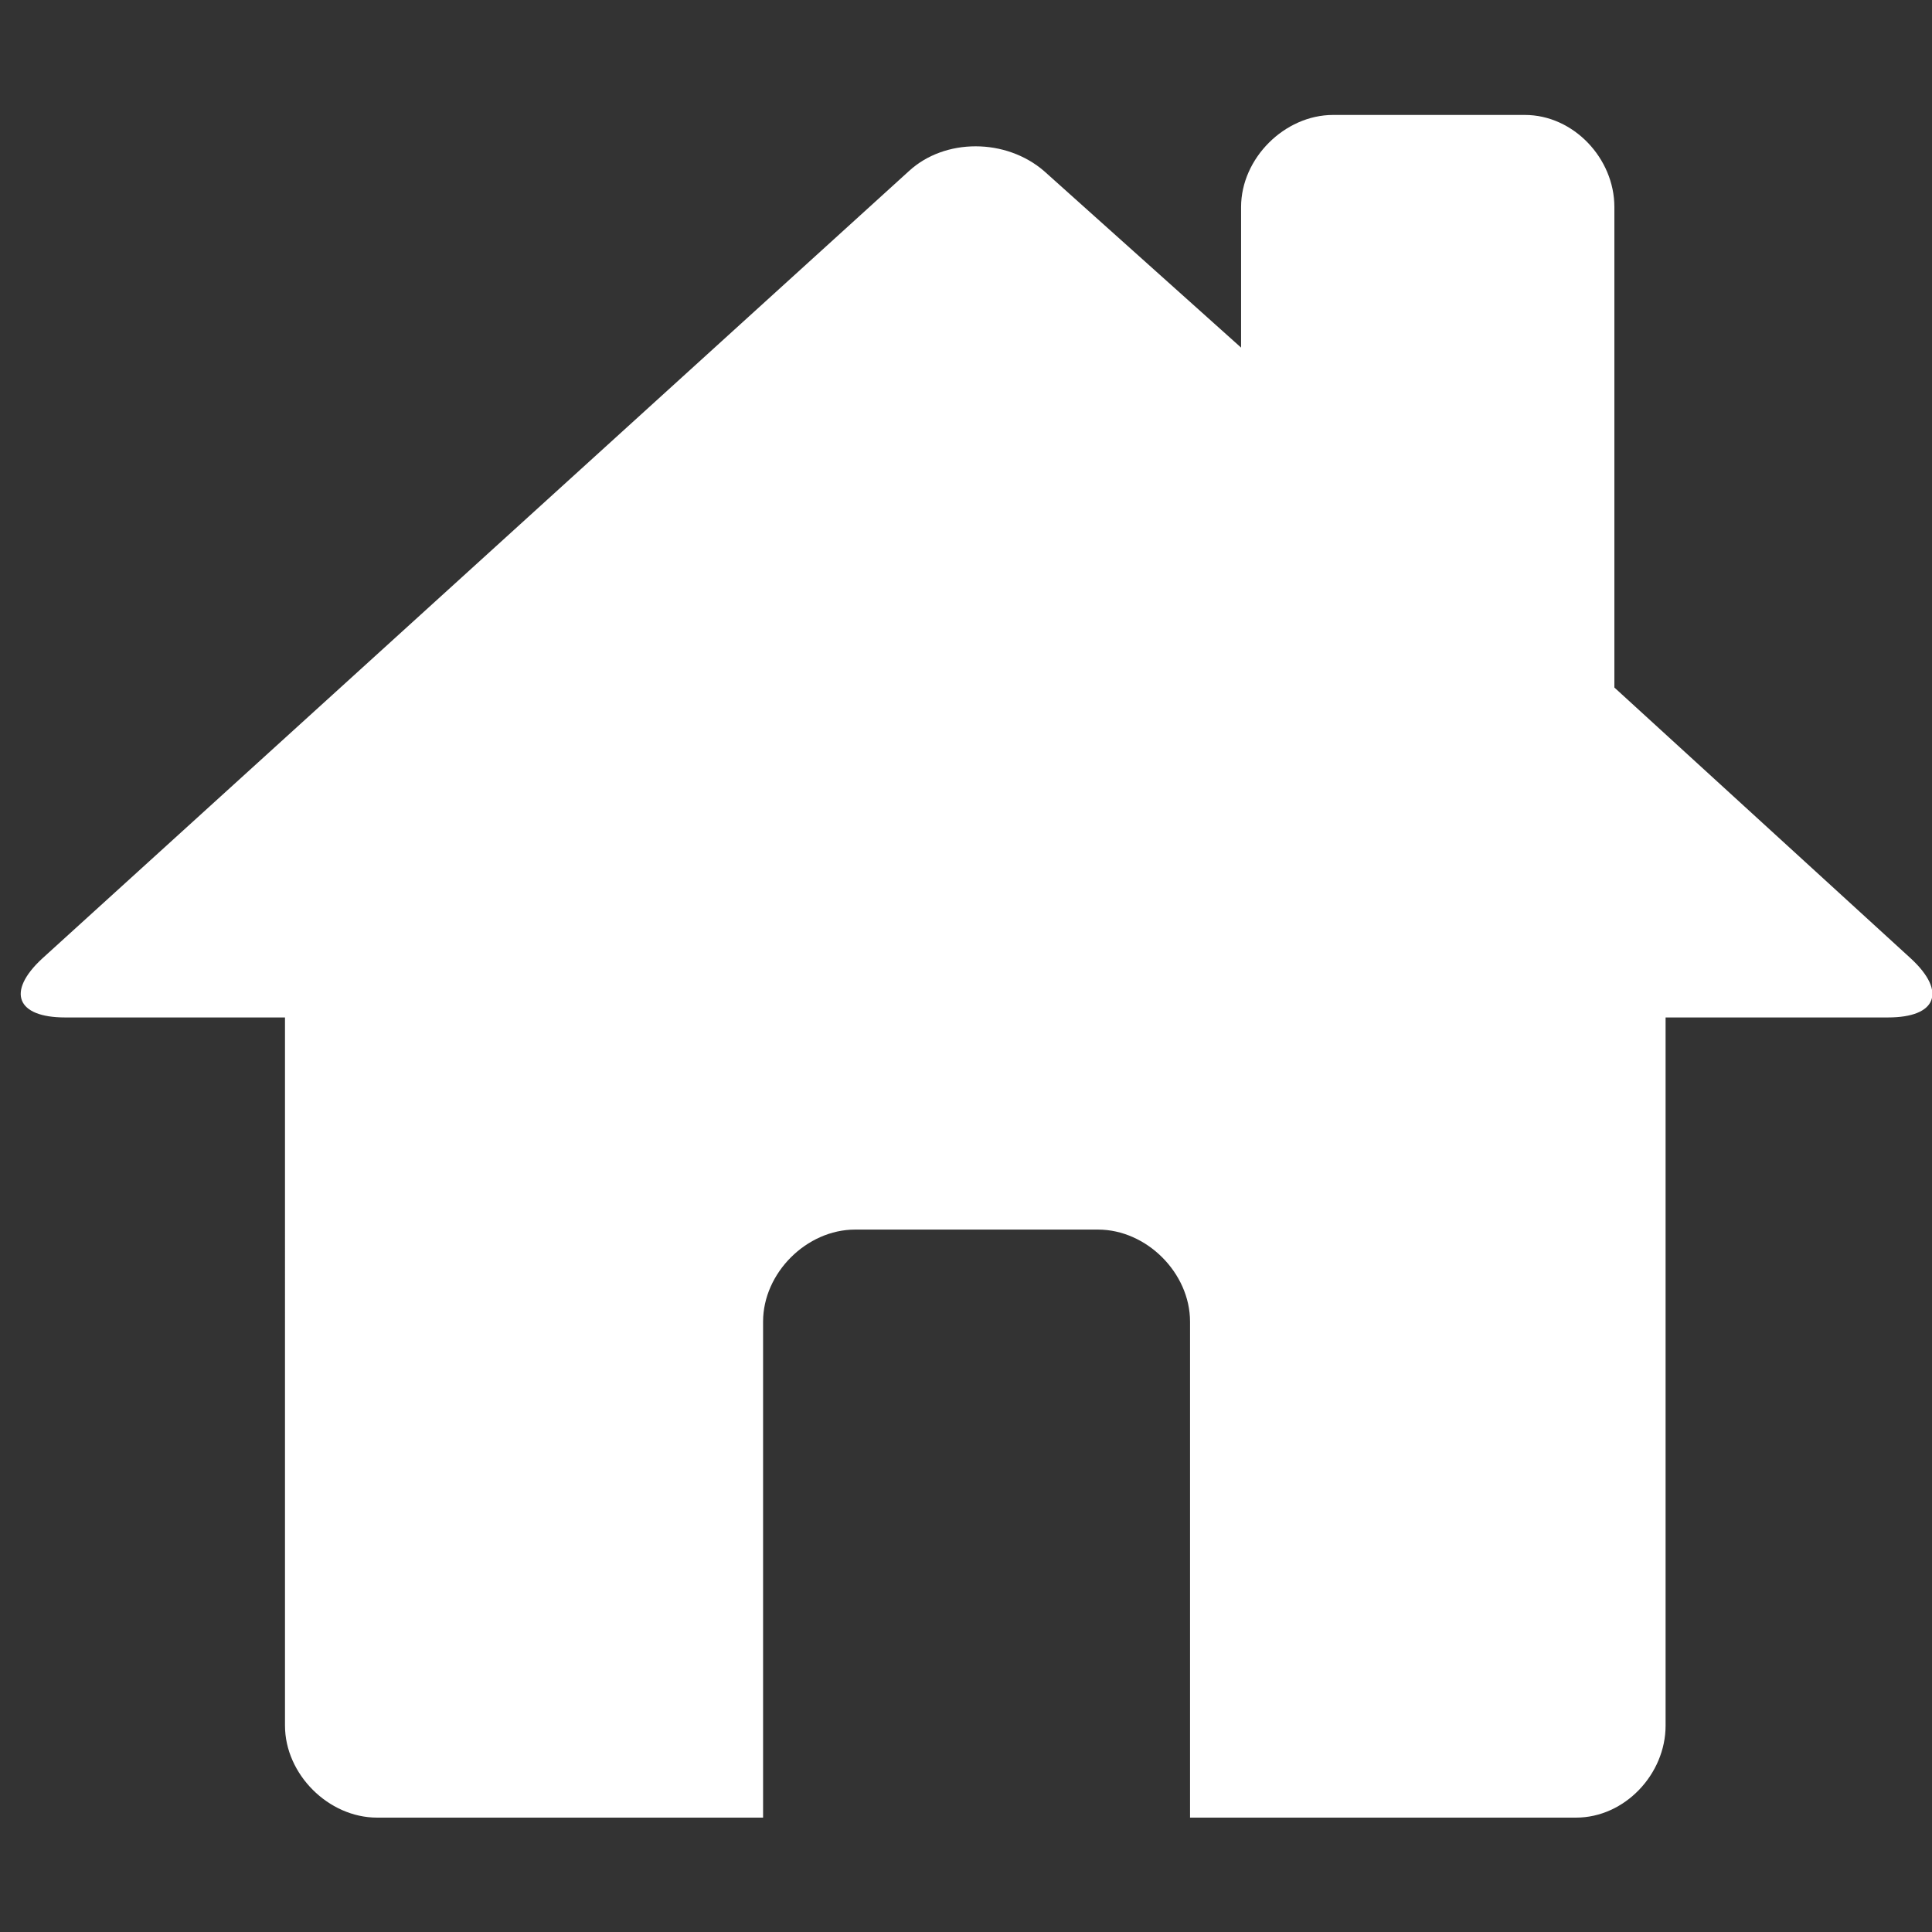 <?xml version="1.0" encoding="UTF-8" standalone="no"?>
<svg
   fill="#ffffff"
   width="64px"
   height="64px"
   viewBox="-4.5 0 32 32"
   version="1.1"
   id="svg1"
   xmlns="http://www.w3.org/2000/svg"
   xmlns:svg="http://www.w3.org/2000/svg">
  <rect x="-4.5" y="0" width="32" height="32" fill="#333333" stroke="none"/>
  <defs
     id="defs1" />
  <g
     id="SVGRepo_bgCarrier"
     stroke-width="0"
     style="fill:#ffffff;stroke:none"
     transform="matrix(1.355,0,0,1.355,-4.14,-5.676)" />
  <g
     id="SVGRepo_tracerCarrier"
     stroke-linecap="round"
     stroke-linejoin="round"
     style="fill:#ffffff;stroke:none"
     transform="matrix(1.355,0,0,1.355,-4.14,-5.676)" />
  <g
     id="SVGRepo_iconCarrier"
     style="fill:#ffffff;stroke:none"
     transform="matrix(1.355,0,0,1.355,-4.14,-5.676)">
    <title
       id="title1">home</title>
    <path
       d="m 19.469,12.594 3.625,3.313 c 0.438,0.406 0.313,0.719 -0.281,0.719 h -2.719 v 8.656 c 0,0.594 -0.5,1.125 -1.094,1.125 h -4.719 v -6.063 c 0,-0.594 -0.531,-1.125 -1.125,-1.125 h -2.969 c -0.594,0 -1.125,0.531 -1.125,1.125 v 6.063 H 4.343 c -0.594,0 -1.125,-0.531 -1.125,-1.125 V 16.626 H 0.53 c -0.594,0 -0.719,-0.313 -0.281,-0.719 L 10.843,6.282 c 0.438,-0.406 1.188,-0.406 1.656,0 l 2.406,2.156 V 6.719 c 0,-0.594 0.531,-1.125 1.125,-1.125 h 2.344 c 0.594,0 1.094,0.531 1.094,1.125 v 5.875 z"
       id="path1"
       style="fill:#ffffff;stroke:none" />
  </g>
</svg>
